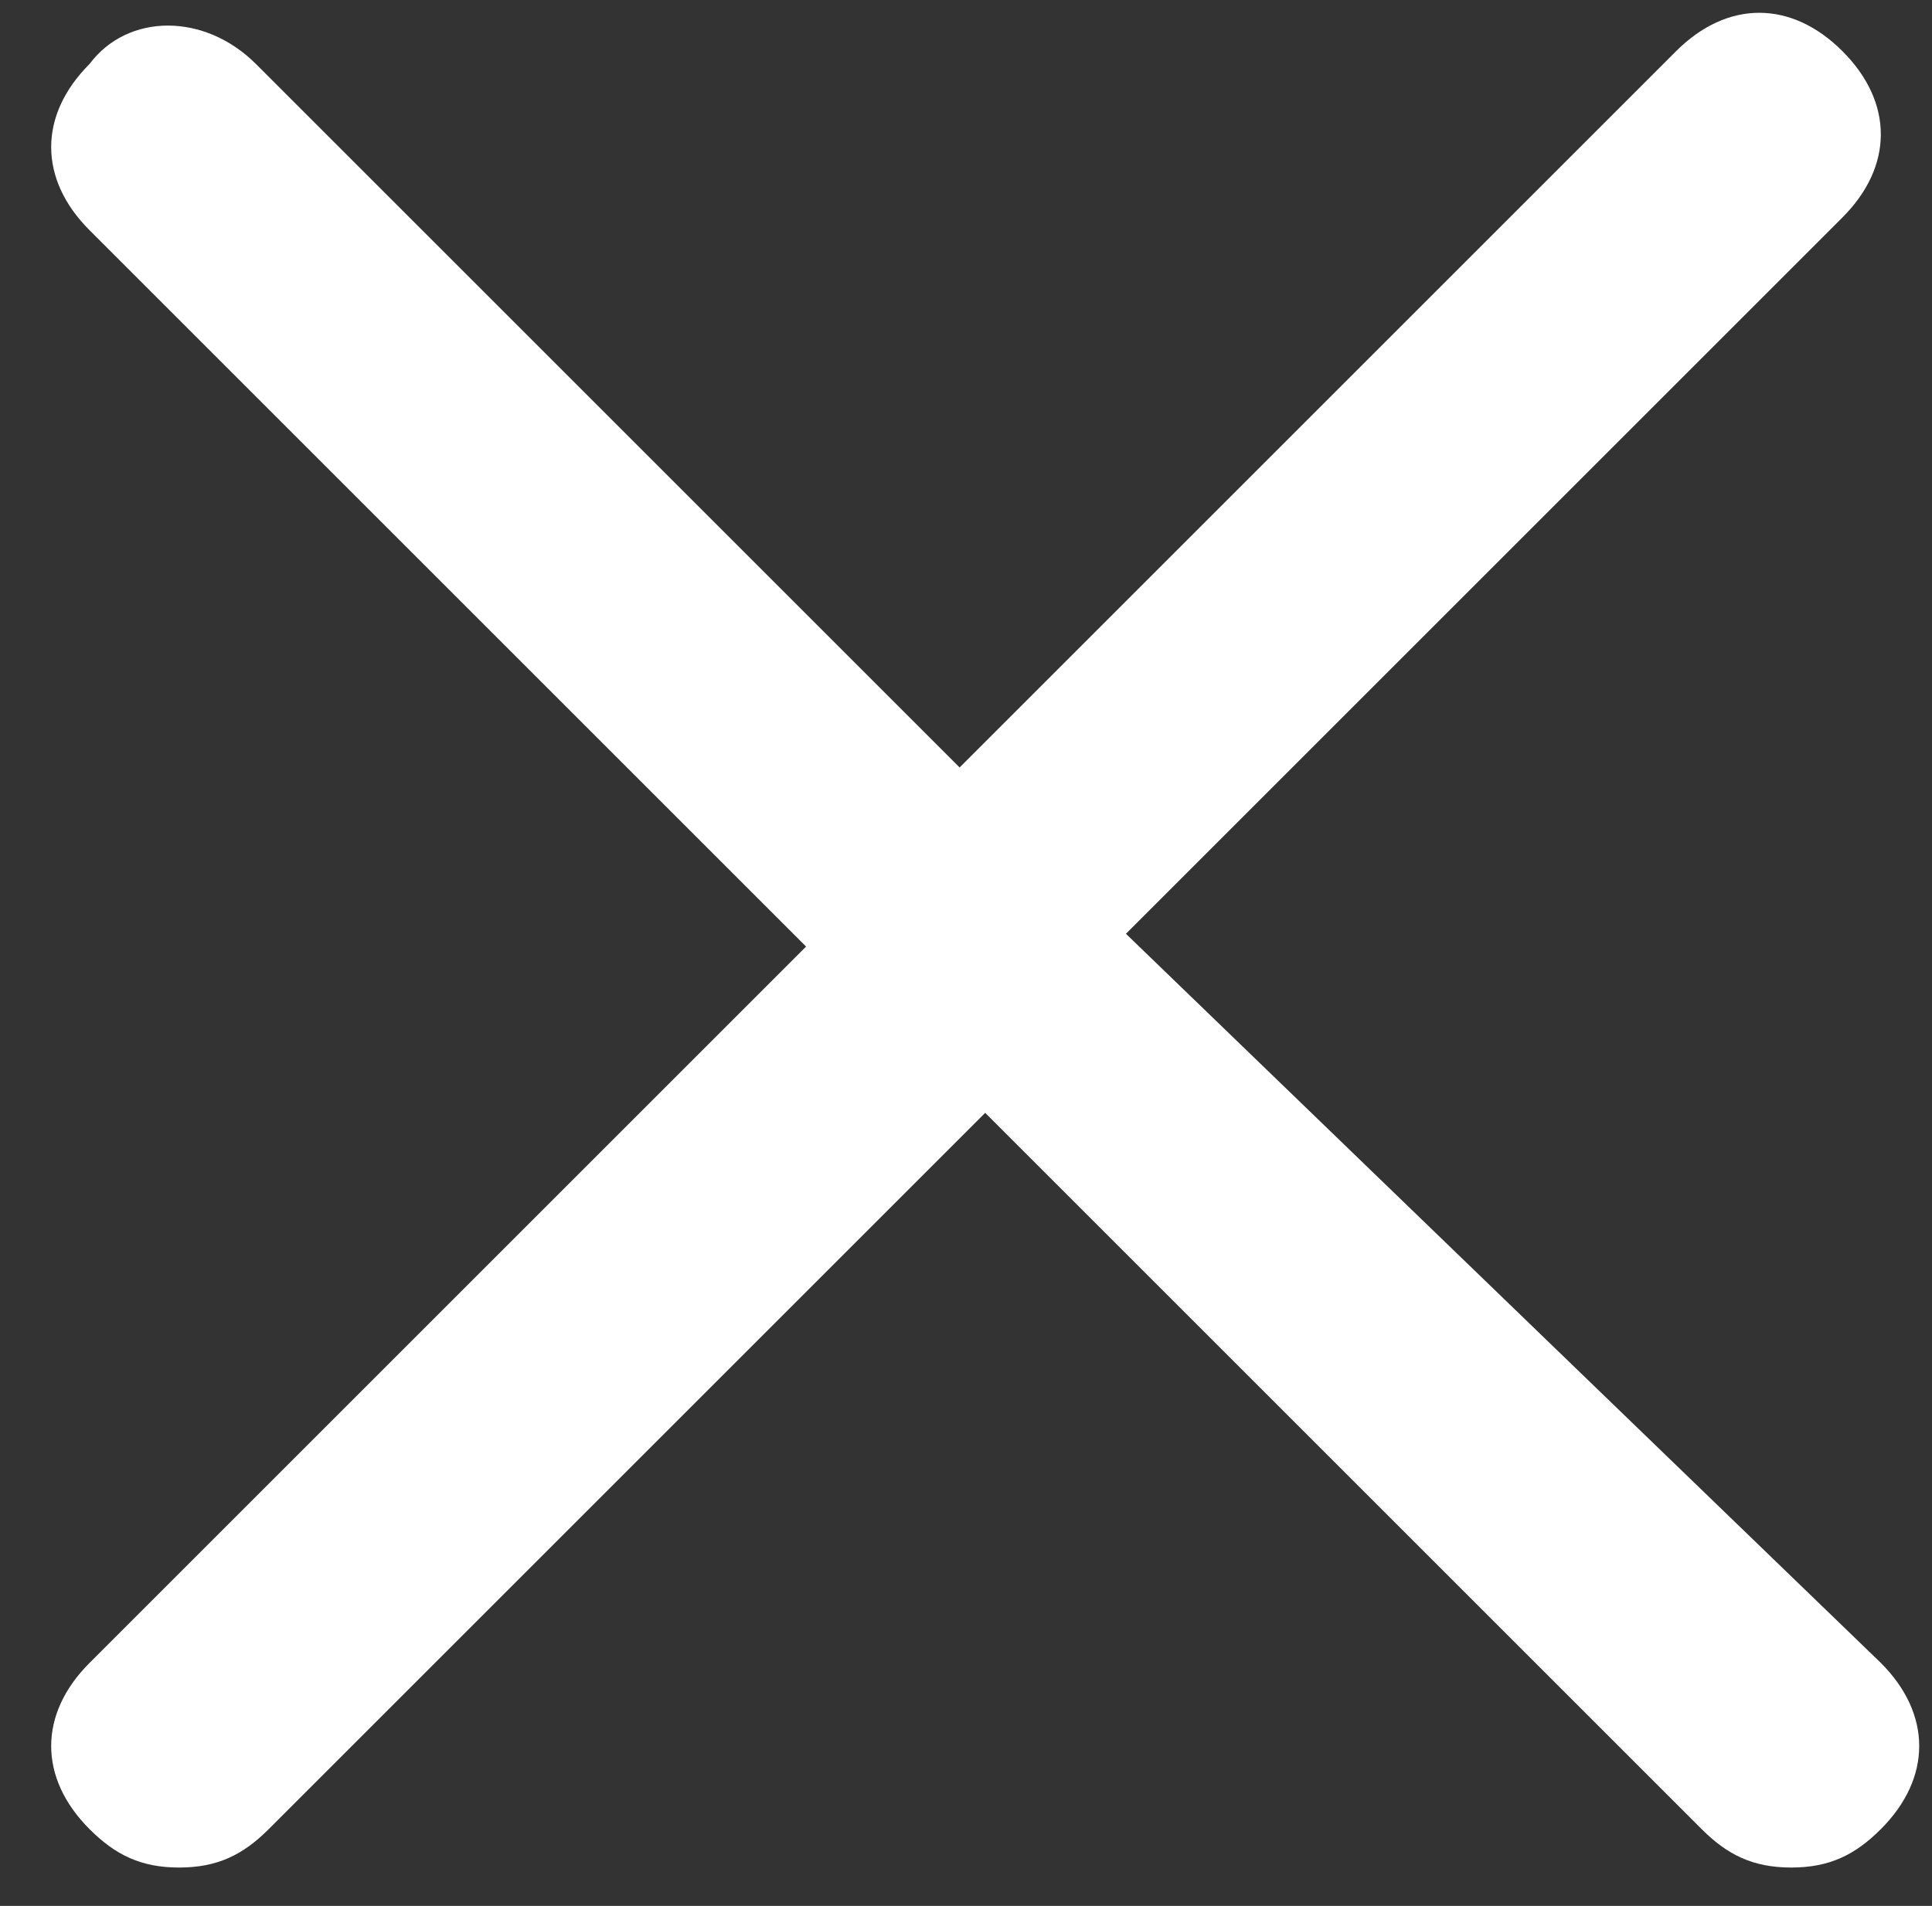 <?xml version="1.0" encoding="utf-8"?>
<!-- Generator: Adobe Illustrator 22.1.0, SVG Export Plug-In . SVG Version: 6.00 Build 0)  -->
<svg version="1.1" id="Layer_1" xmlns="http://www.w3.org/2000/svg" xmlns:xlink="http://www.w3.org/1999/xlink" x="0px" y="0px"
	 viewBox="0 0 15.1 14.9" style="enable-background:new 0 0 15.1 14.9;" xml:space="preserve">
<rect x="0" y="0" width="15.1" height="14.9" fill="#333333" stroke="none"/>
<style type="text/css">
	.st0{fill:#FFFFFF;}
</style>
<path class="st0" d="M8.8,7.3l5.6-5.6c0.4-0.4,0.4-0.9,0-1.3c-0.4-0.4-0.9-0.4-1.3,0L7.5,6L2,0.5C1.6,0.1,1,0.1,0.7,0.5
	c-0.4,0.4-0.4,0.9,0,1.3l5.6,5.6l-5.6,5.6c-0.4,0.4-0.4,0.9,0,1.3c0.2,0.2,0.4,0.3,0.7,0.3s0.5-0.1,0.7-0.3l5.6-5.6l5.6,5.6
	c0.2,0.2,0.4,0.3,0.7,0.3s0.5-0.1,0.7-0.3c0.4-0.4,0.4-0.9,0-1.3L8.8,7.3z"/>
</svg>

